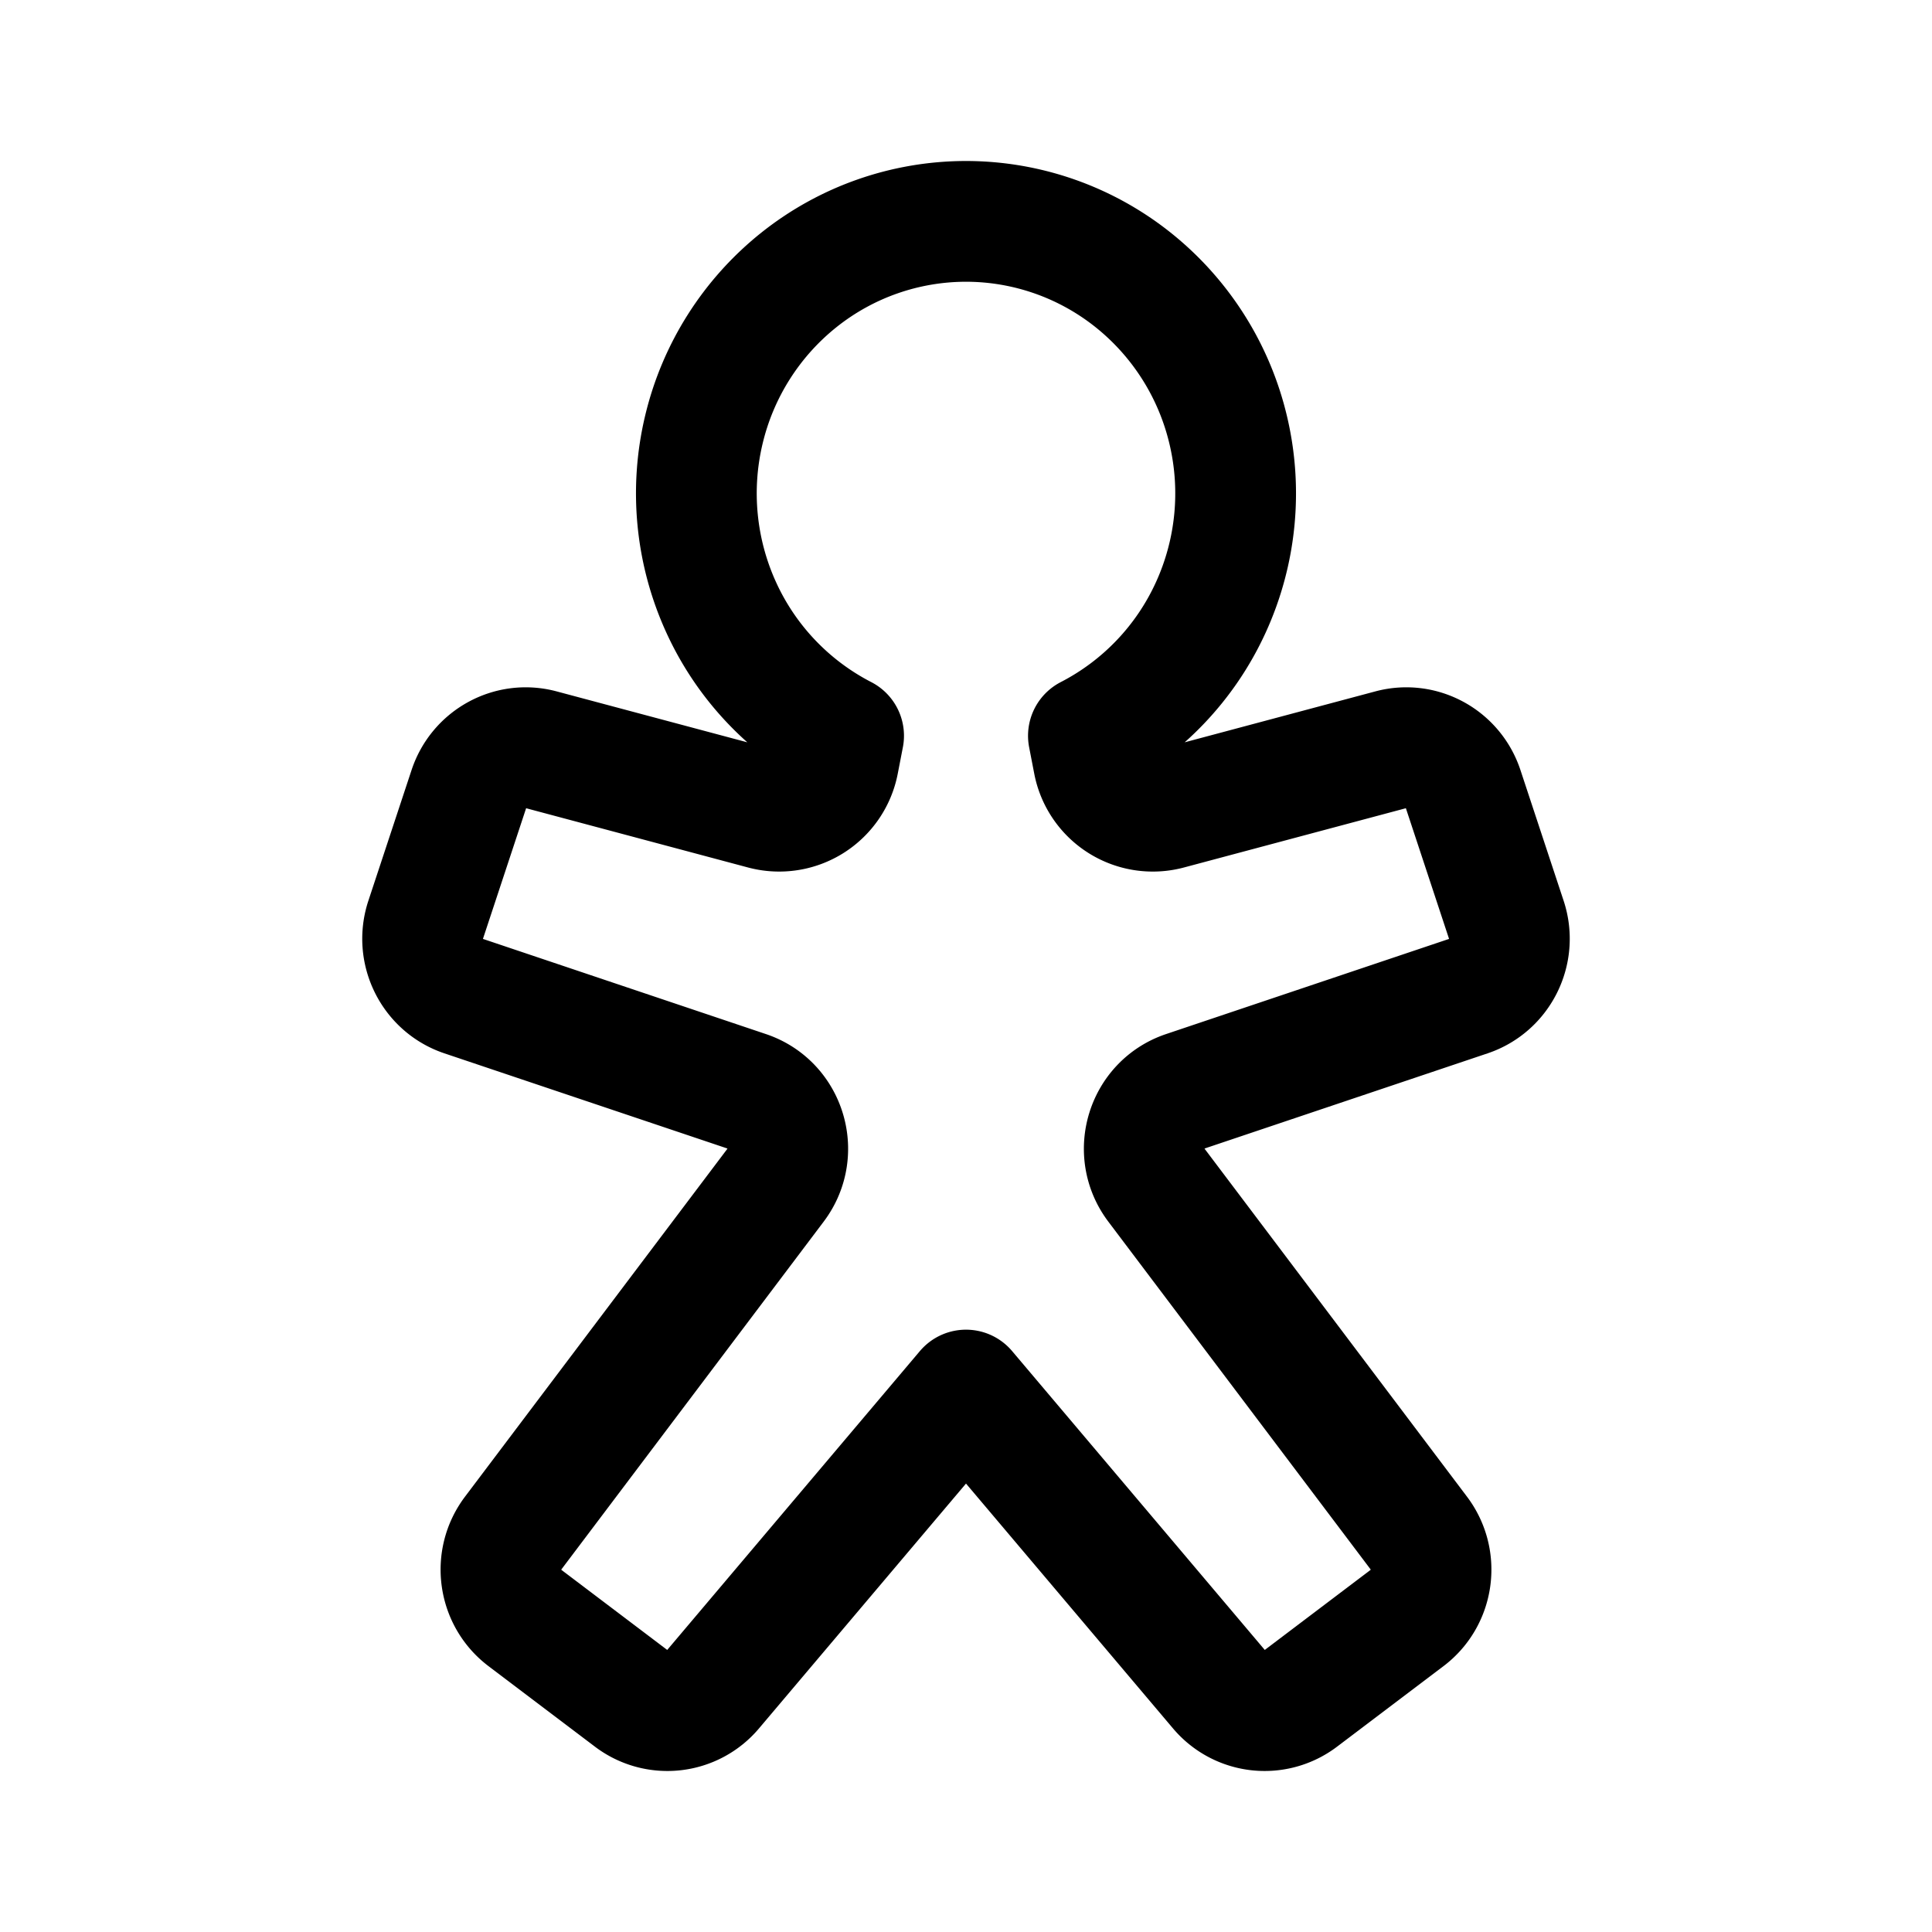 <svg xmlns="http://www.w3.org/2000/svg" width="192" height="192" fill="none" viewBox="0 0 192 192"><path stroke="#000" stroke-linejoin="round" stroke-width="12" d="M120.334 60.35a26.928 26.928 0 0 1-12.169 12.77l.509 2.633a6 6 0 0 0 7.439 4.66l22.119-5.907c3.038-.812 6.178.9 7.172 3.907l4.289 12.98c1.04 3.147-.646 6.55-3.766 7.599l-28.138 9.462c-3.872 1.302-5.327 6.059-2.856 9.337l26.065 34.56c2.001 2.654 1.478 6.443-1.166 8.444l-10.578 8.003a5.918 5.918 0 0 1-8.103-.907L96 138.142l-25.151 29.749a5.918 5.918 0 0 1-8.103.907l-10.578-8.003c-2.644-2.001-3.167-5.79-1.166-8.444l26.065-34.56c2.471-3.278 1.016-8.035-2.856-9.337l-28.138-9.462c-3.12-1.05-4.806-4.452-3.766-7.6l4.289-12.979c.994-3.008 4.134-4.719 7.172-3.907l22.12 5.907a6 6 0 0 0 7.438-4.66l.51-2.633a26.929 26.929 0 0 1-12.17-12.77 27.252 27.252 0 0 1-1.721-17.628 27.06 27.06 0 0 1 9.466-14.919A26.646 26.646 0 0 1 96 22a26.647 26.647 0 0 1 16.589 5.803 27.057 27.057 0 0 1 9.466 14.92 27.252 27.252 0 0 1-1.721 17.628Z"/></svg>